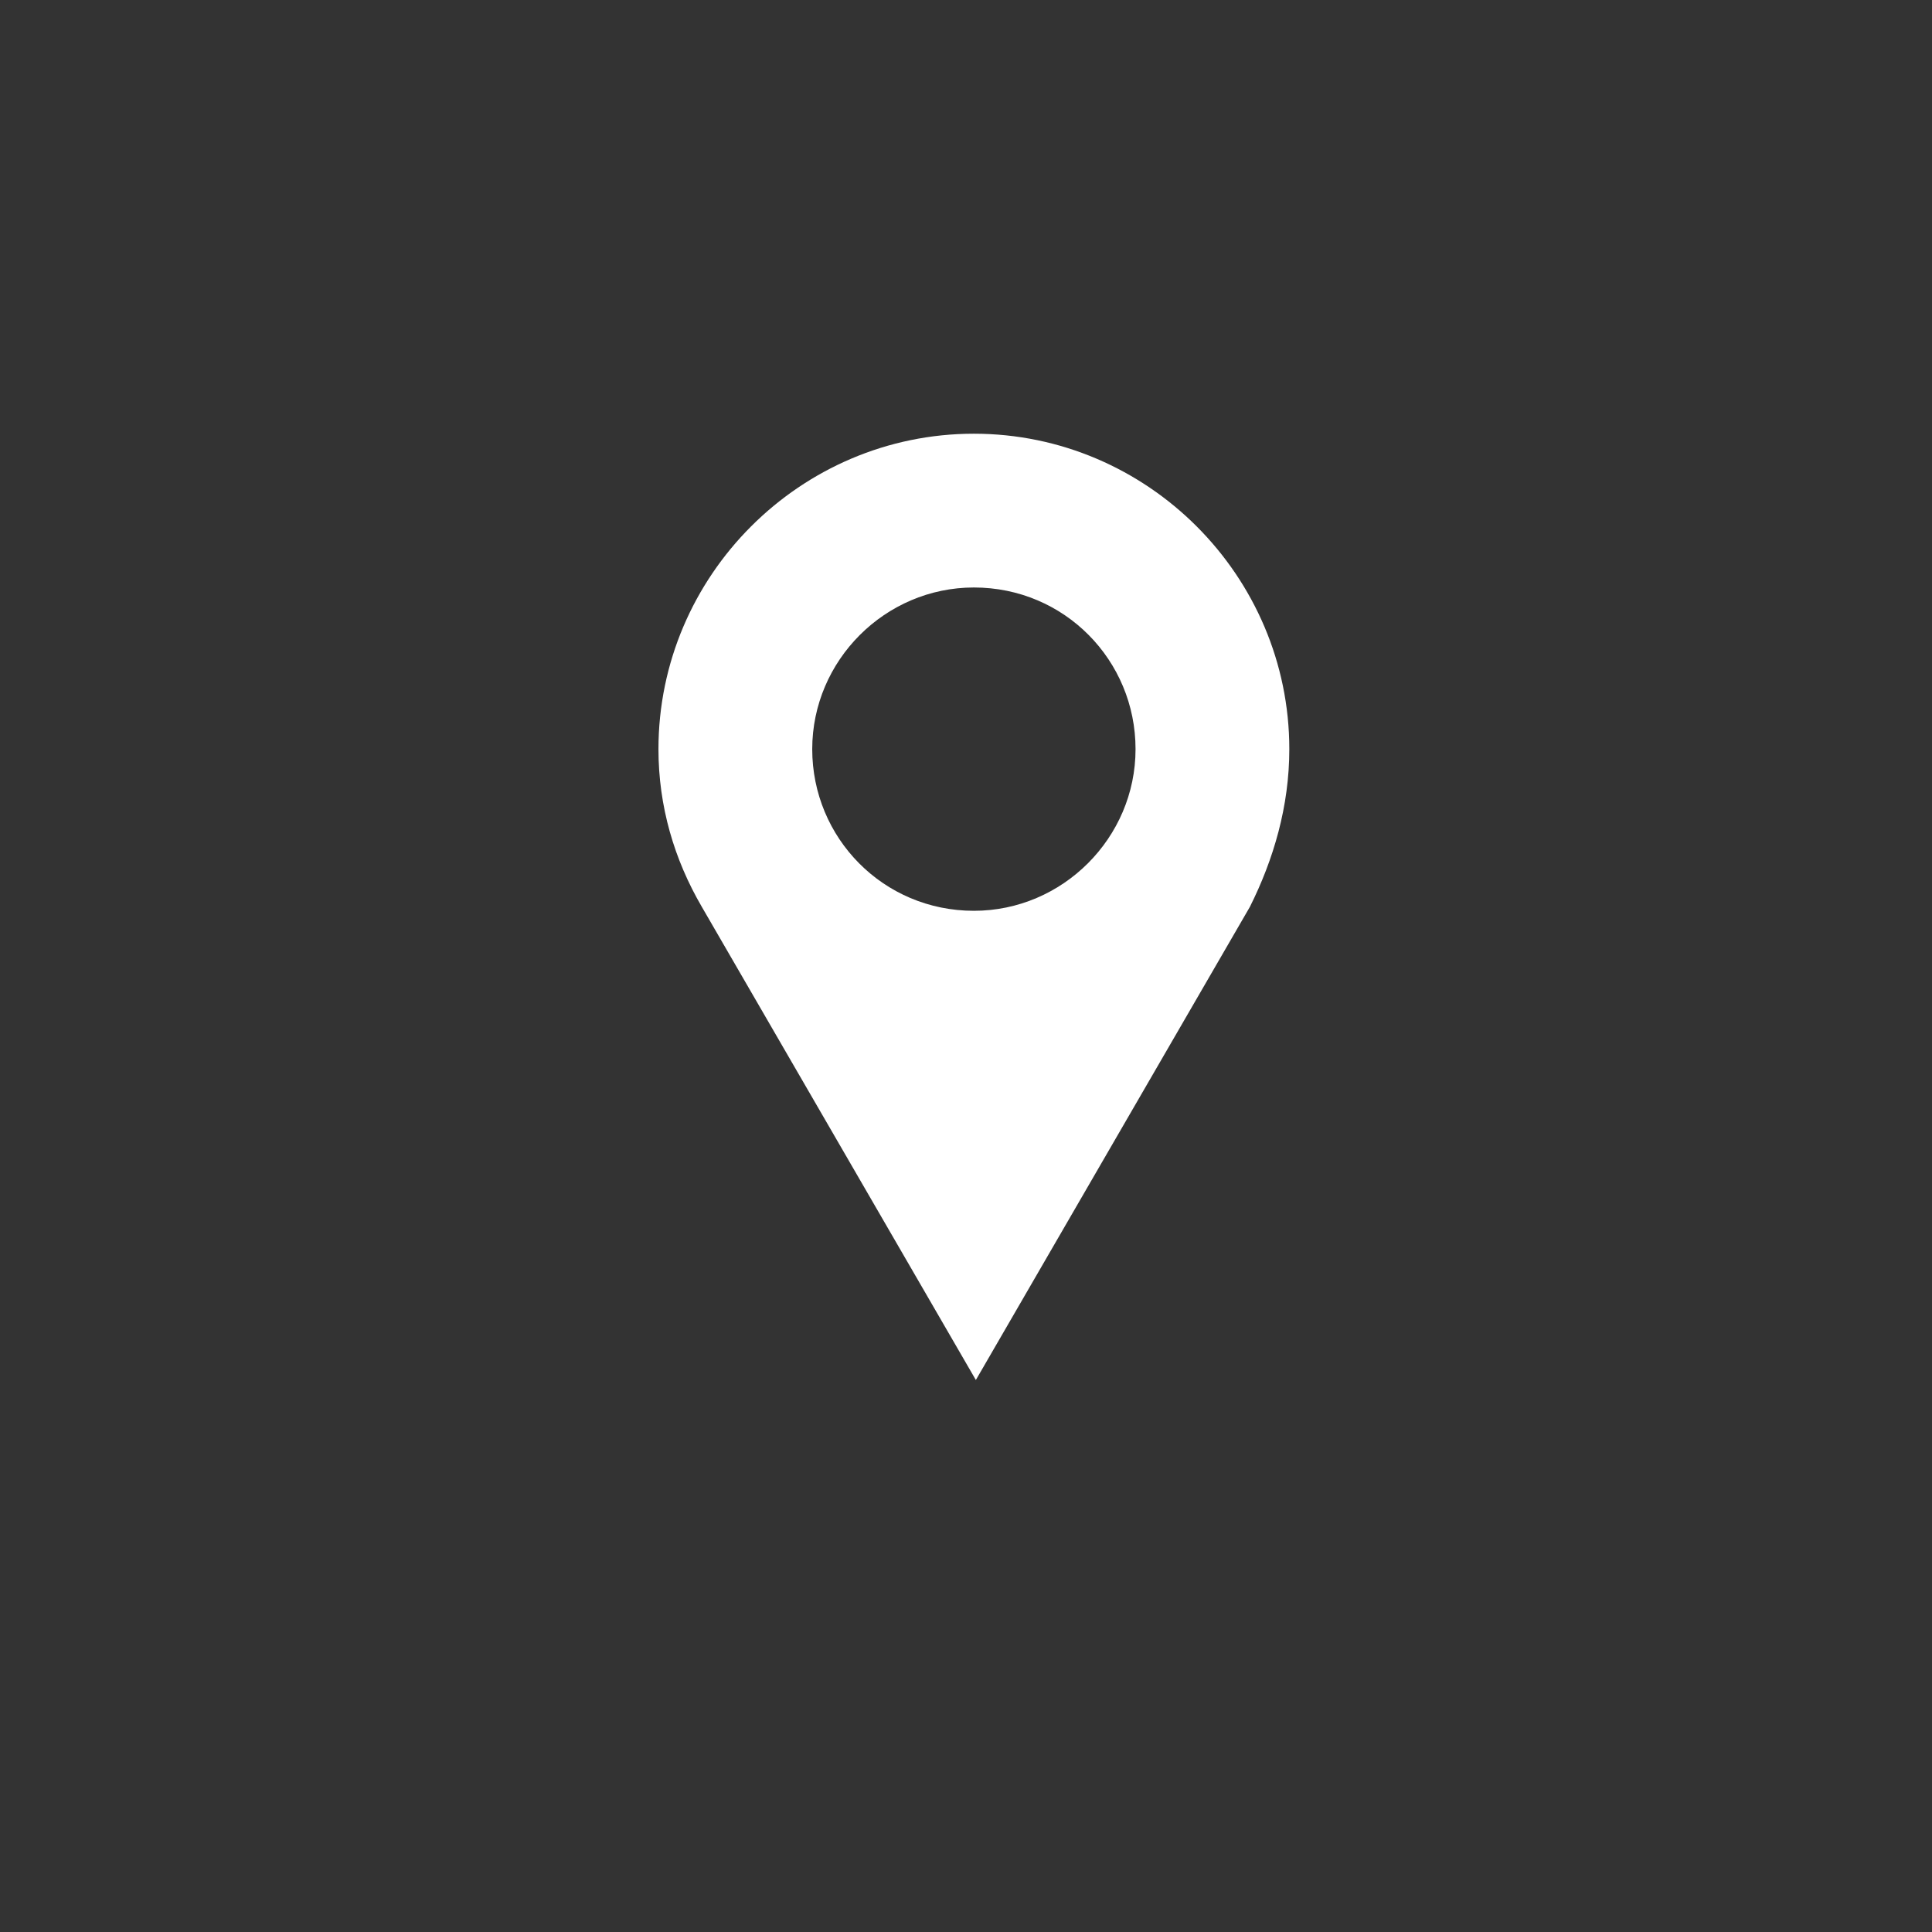 <svg xmlns="http://www.w3.org/2000/svg" viewBox="0 0 98 98" enable-background="new 0 0 98 98"><rect x="0" y="0" width="98" height="98" fill="#333333" stroke="none"/><path fill="#fff" d="M65.4 38c0-8.8-7.2-16-16-16s-16 7.2-16 16c0 2.9.8 5.6 2.2 8l13.9 24 13.9-24c1.2-2.4 2-5.1 2-8zm-16 8.2c-4.6 0-8.2-3.7-8.2-8.2s3.7-8.2 8.2-8.2c4.6 0 8.2 3.7 8.2 8.2s-3.7 8.2-8.2 8.2z"/></svg>